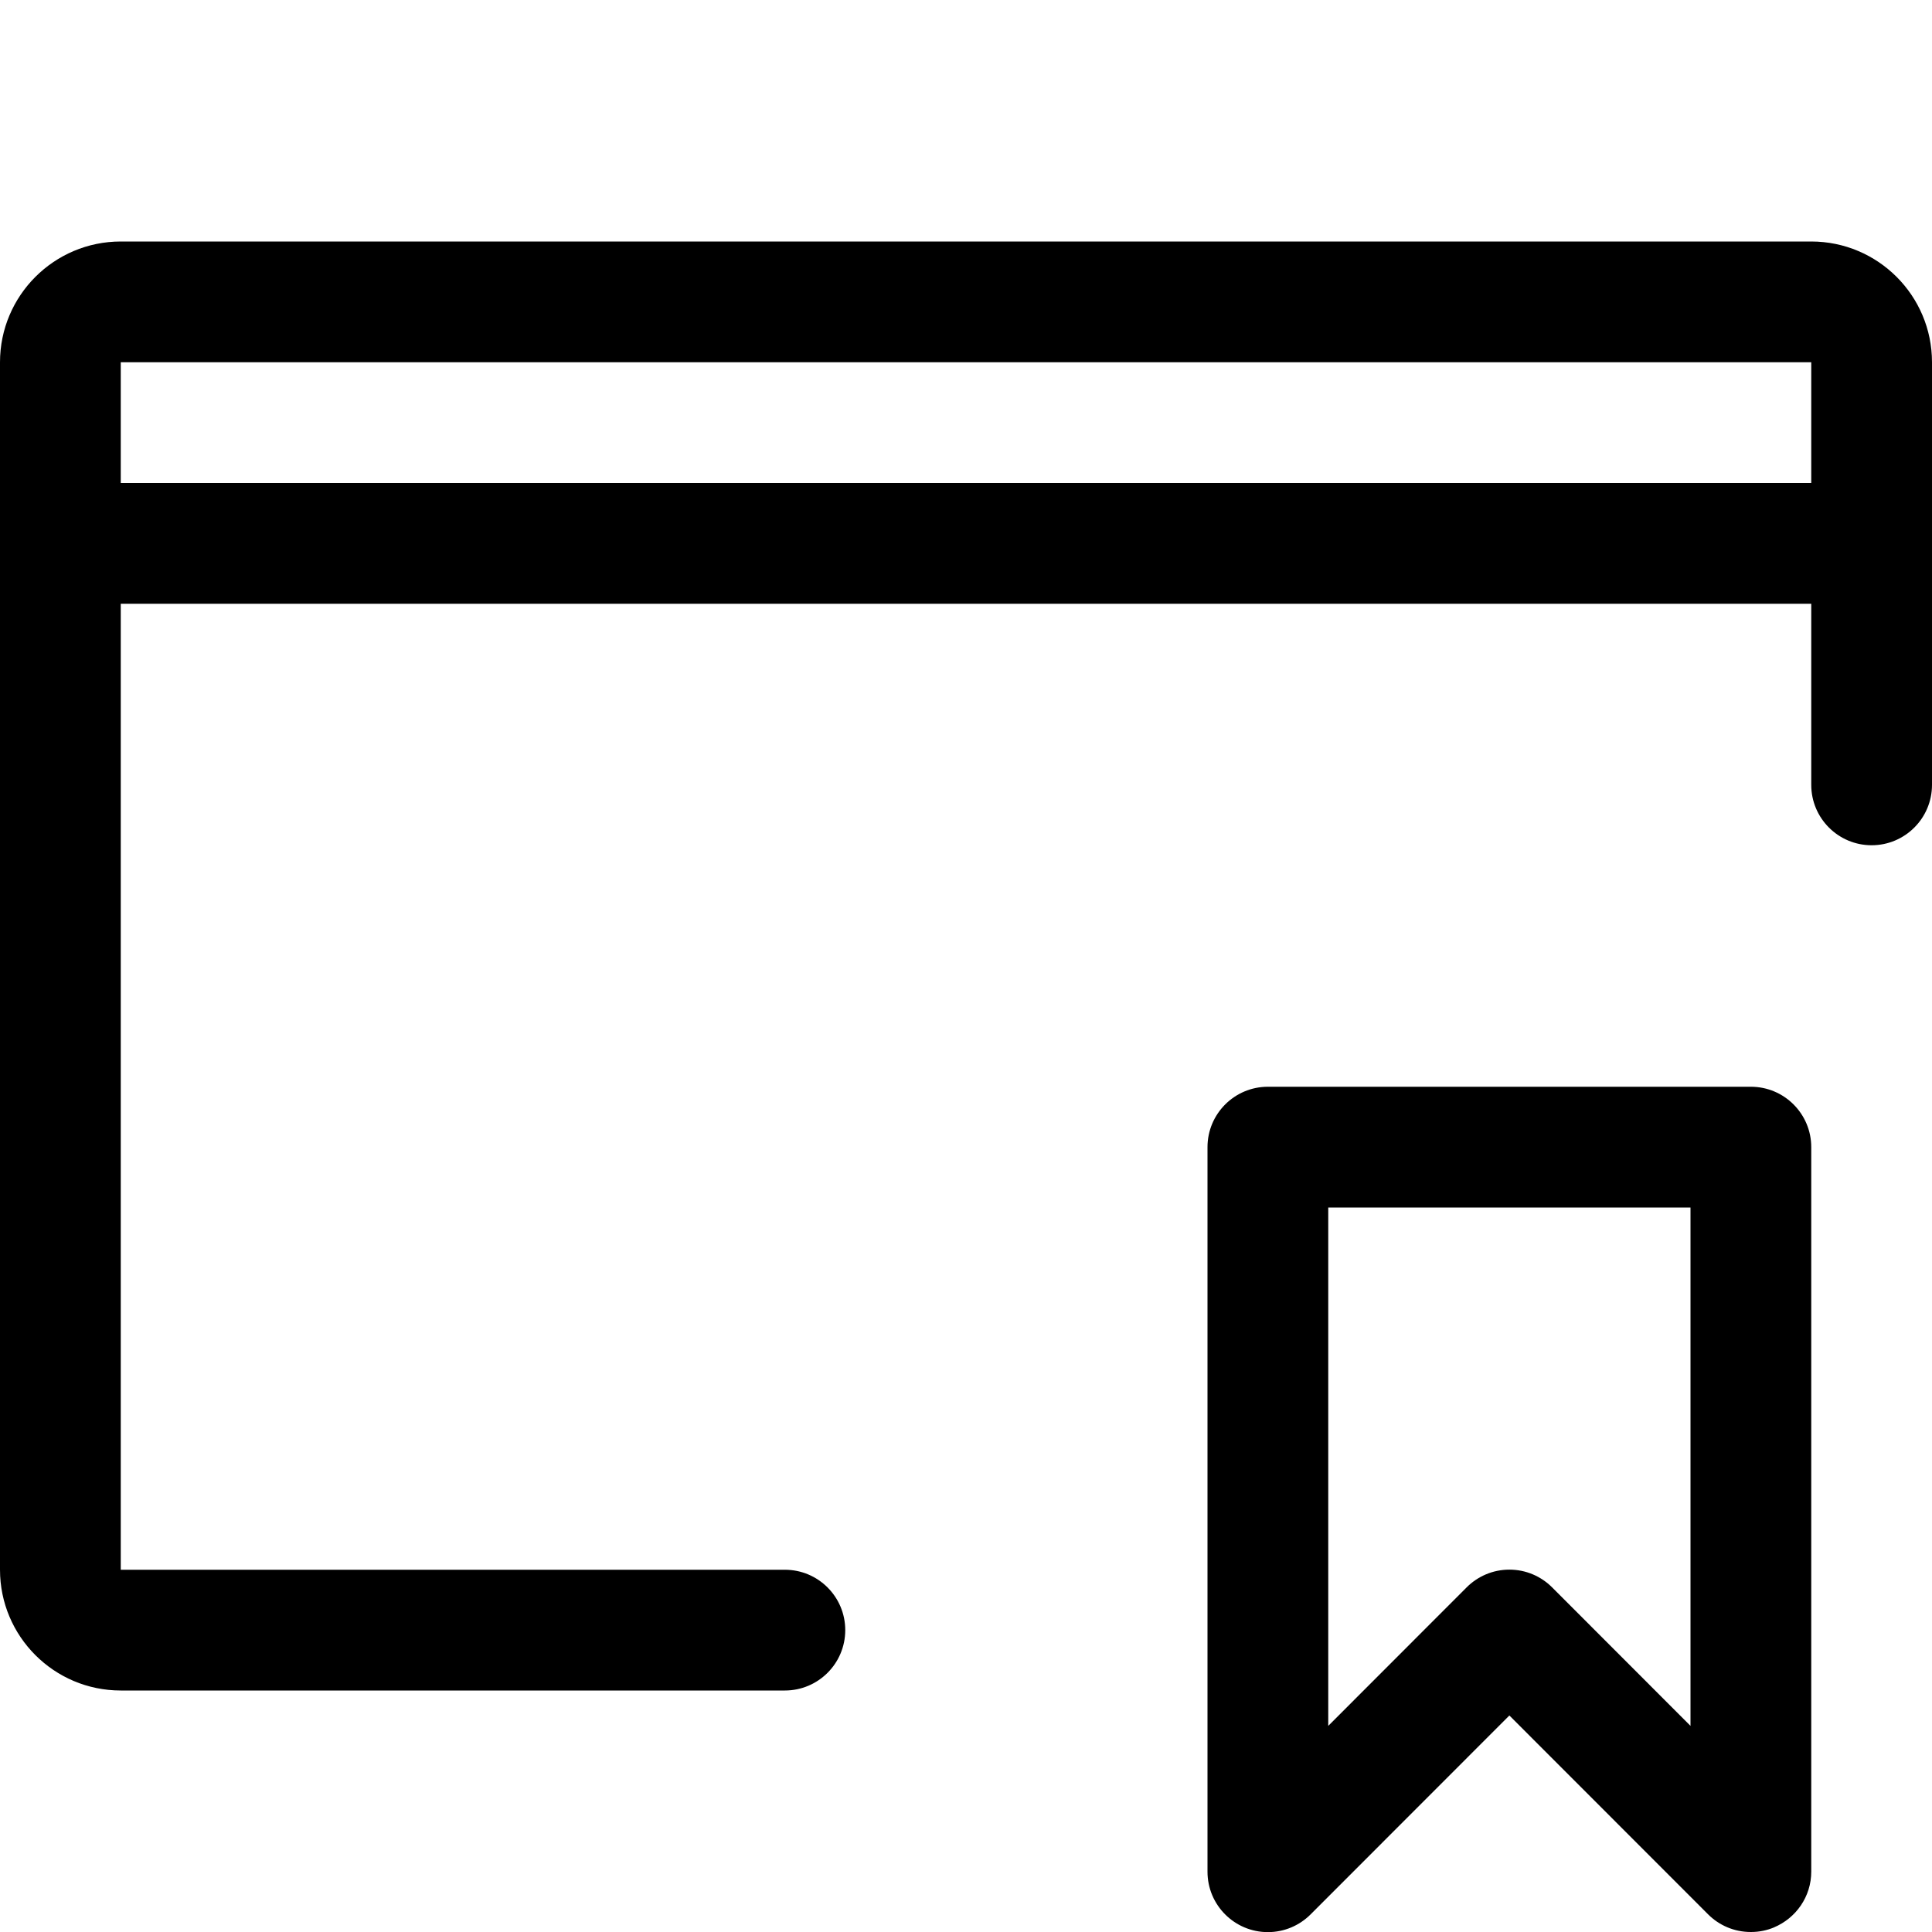 <svg xmlns="http://www.w3.org/2000/svg" width="16" height="16" version="1.1" viewBox="0 0 16 16"><title>window-bookmark</title><path d="M15 2h-14c-0.552 0-1 0.448-1 1v0 10c0 0.552 0.448 1 1 1v0h5.5c0.276 0 0.5-0.224 0.5-0.5s-0.224-0.5-0.5-0.5v0h-5.5v-8h14v1.5c0 0.276 0.224 0.5 0.5 0.5s0.5-0.224 0.5-0.5v0-3.5c0-0.552-0.448-1-1-1v0zM1 4v-1h14v1z"/><path d="M14.5 9h-4c-0.276 0-0.5 0.224-0.5 0.5v0 6c0 0 0 0.001 0 0.001 0 0.276 0.224 0.5 0.5 0.5 0.138 0 0.263-0.056 0.354-0.147l1.646-1.647 1.646 1.647c0.090 0.090 0.215 0.146 0.353 0.146 0 0 0.001 0 0.001 0h-0c0 0 0.001 0 0.001 0 0.069 0 0.134-0.014 0.193-0.039l-0.003 0.001c0.183-0.077 0.309-0.255 0.309-0.462v0-6c0-0.276-0.224-0.5-0.5-0.5v0zM14 10v4.293l-1.146-1.147c-0.091-0.091-0.216-0.147-0.354-0.147s-0.263 0.056-0.354 0.147l-1.146 1.147v-4.293z"/></svg>